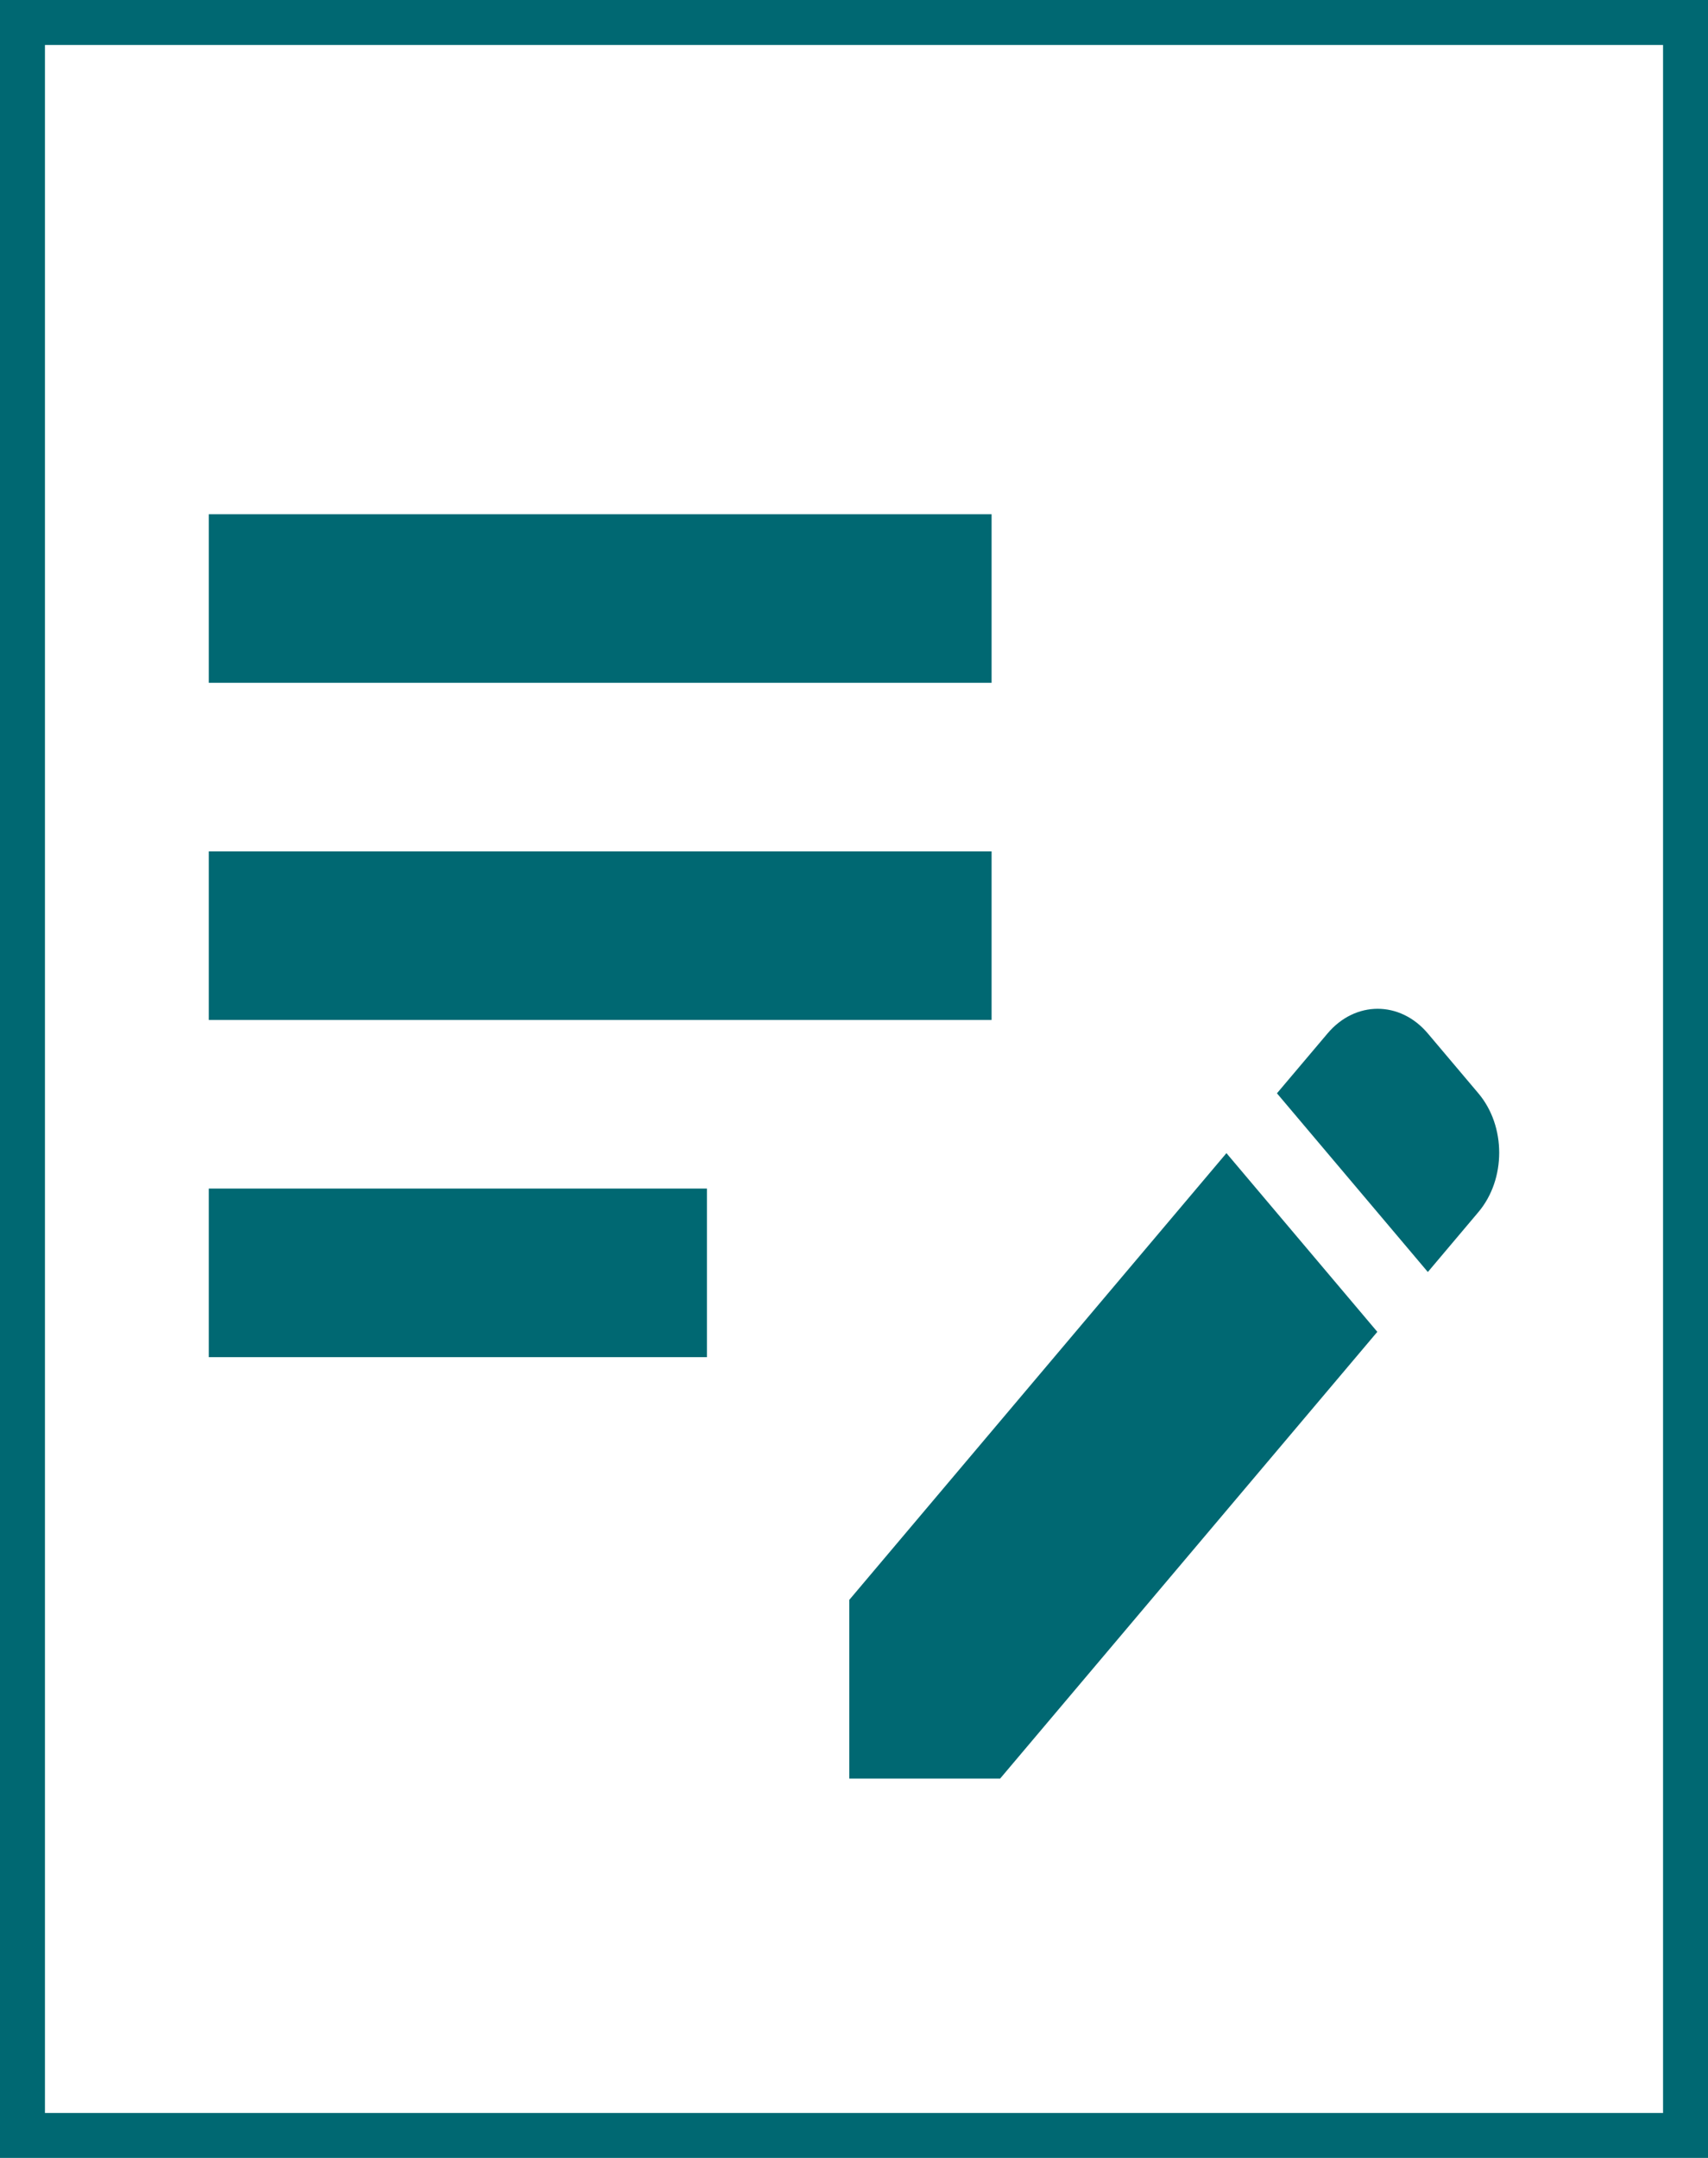 <svg width="38" height="48" viewBox="0 0 38 48" fill="none" xmlns="http://www.w3.org/2000/svg">
<path d="M4.645 18.938H22.061V22.688H4.645V18.938ZM4.645 15.188H22.061V11.438H4.645V15.188ZM4.645 30.188H15.728V26.438H4.645V30.188ZM28.41 24.319L29.535 22.988C30.152 22.256 31.149 22.256 31.767 22.988L32.891 24.319C33.509 25.05 33.509 26.231 32.891 26.962L31.767 28.294L28.41 24.319ZM27.286 25.65L18.895 35.587V39.562H22.251L30.643 29.625L27.286 25.65Z" fill="#006872"/>
<rect x="0.5" y="0.5" width="37" height="47" stroke="#006872"/>
</svg>
